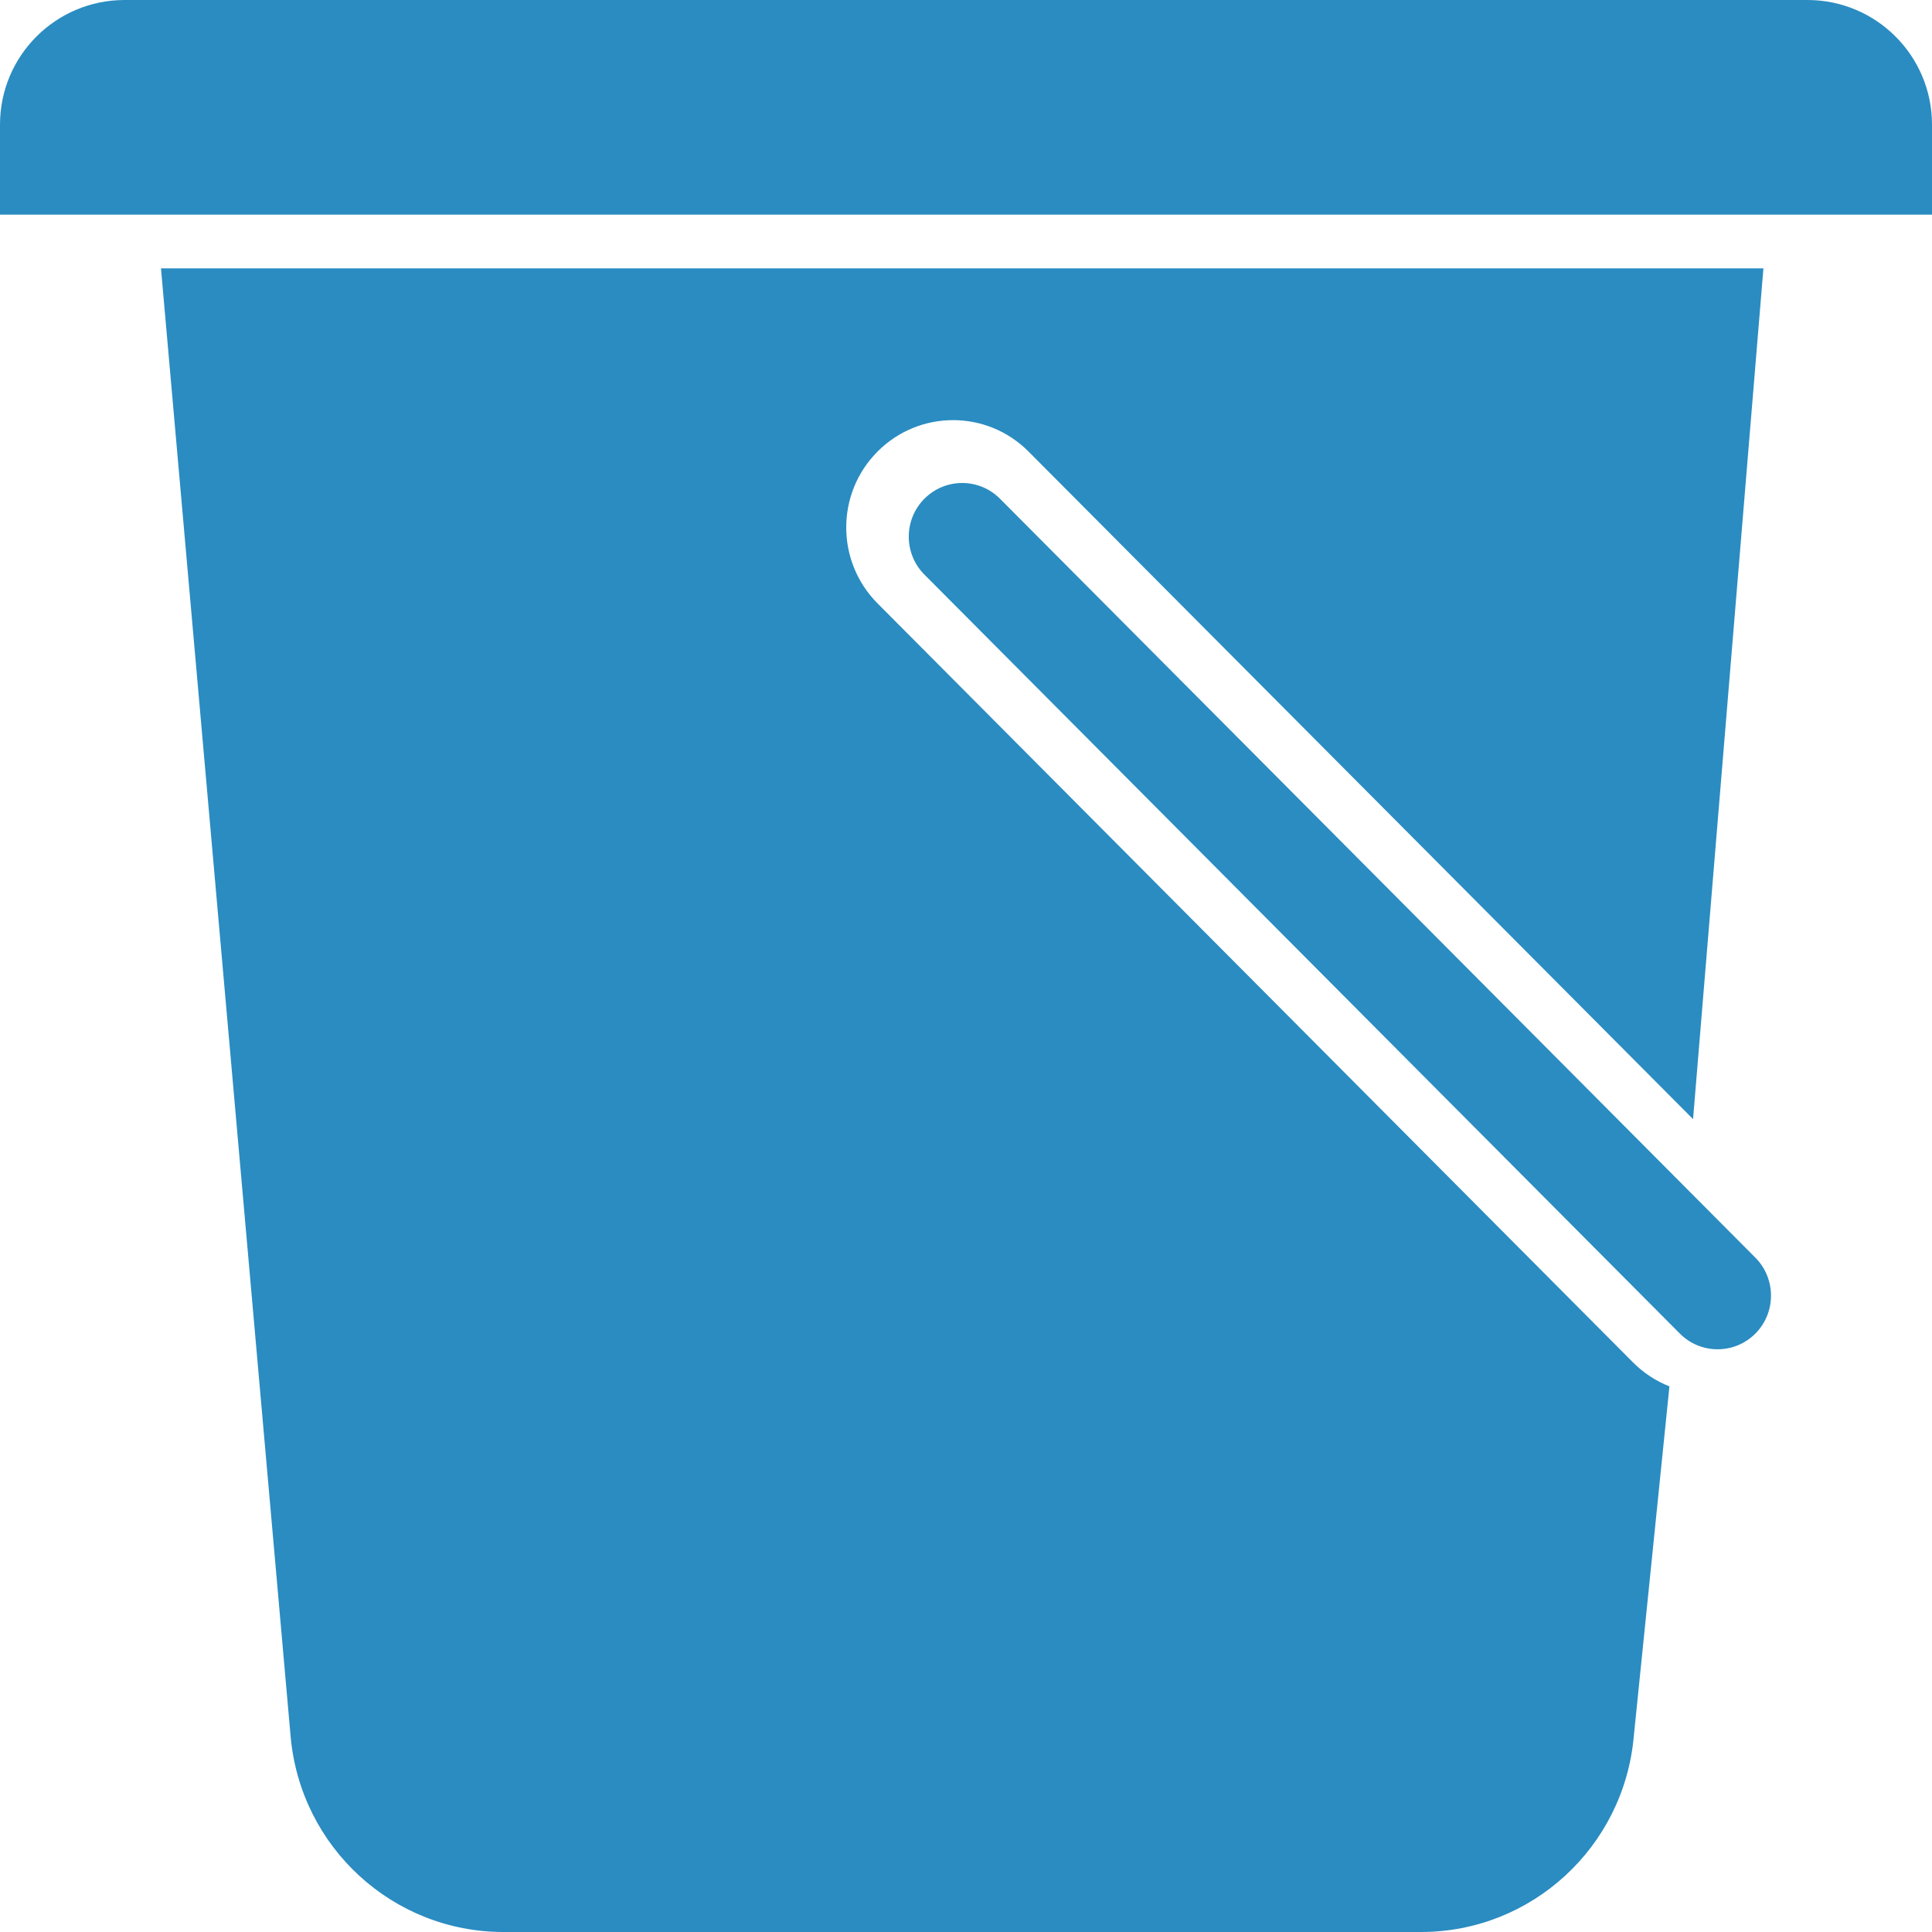 <svg
  viewBox="0 0 31 31"
  fill="none"
  xmlns="http://www.w3.org/2000/svg"
>
  <path
    className="body"
    d="M28.295 4.306H2.583L4.663 27.86C4.82 29.637 6.302 31 8.078 31H22.8C24.576 31 26.058 29.637 26.215 27.86L26.787 22.245C26.573 22.161 26.373 22.032 26.201 21.859L14.08 9.681C13.411 9.009 13.411 7.918 14.08 7.246C14.75 6.573 15.835 6.573 16.504 7.246L27.166 17.957L28.295 4.306Z"
    fill="#2A8CC1"
  />
  <path
    className="body"
    d="M16.045 8.002L28.166 20.18C28.5 20.516 28.5 21.062 28.166 21.398C27.831 21.734 27.288 21.734 26.954 21.398L14.833 9.22C14.498 8.884 14.498 8.338 14.833 8.002C15.168 7.666 15.71 7.666 16.045 8.002Z"
    fill="#2A8CC1"
  />
  <path
    className="lid"
    d="M0 2C0 0.895 0.895 0 2 0H29C30.105 0 31 0.895 31 2V3.444H0V2Z"
    fill="#2A8CC1"
  />
</svg>
